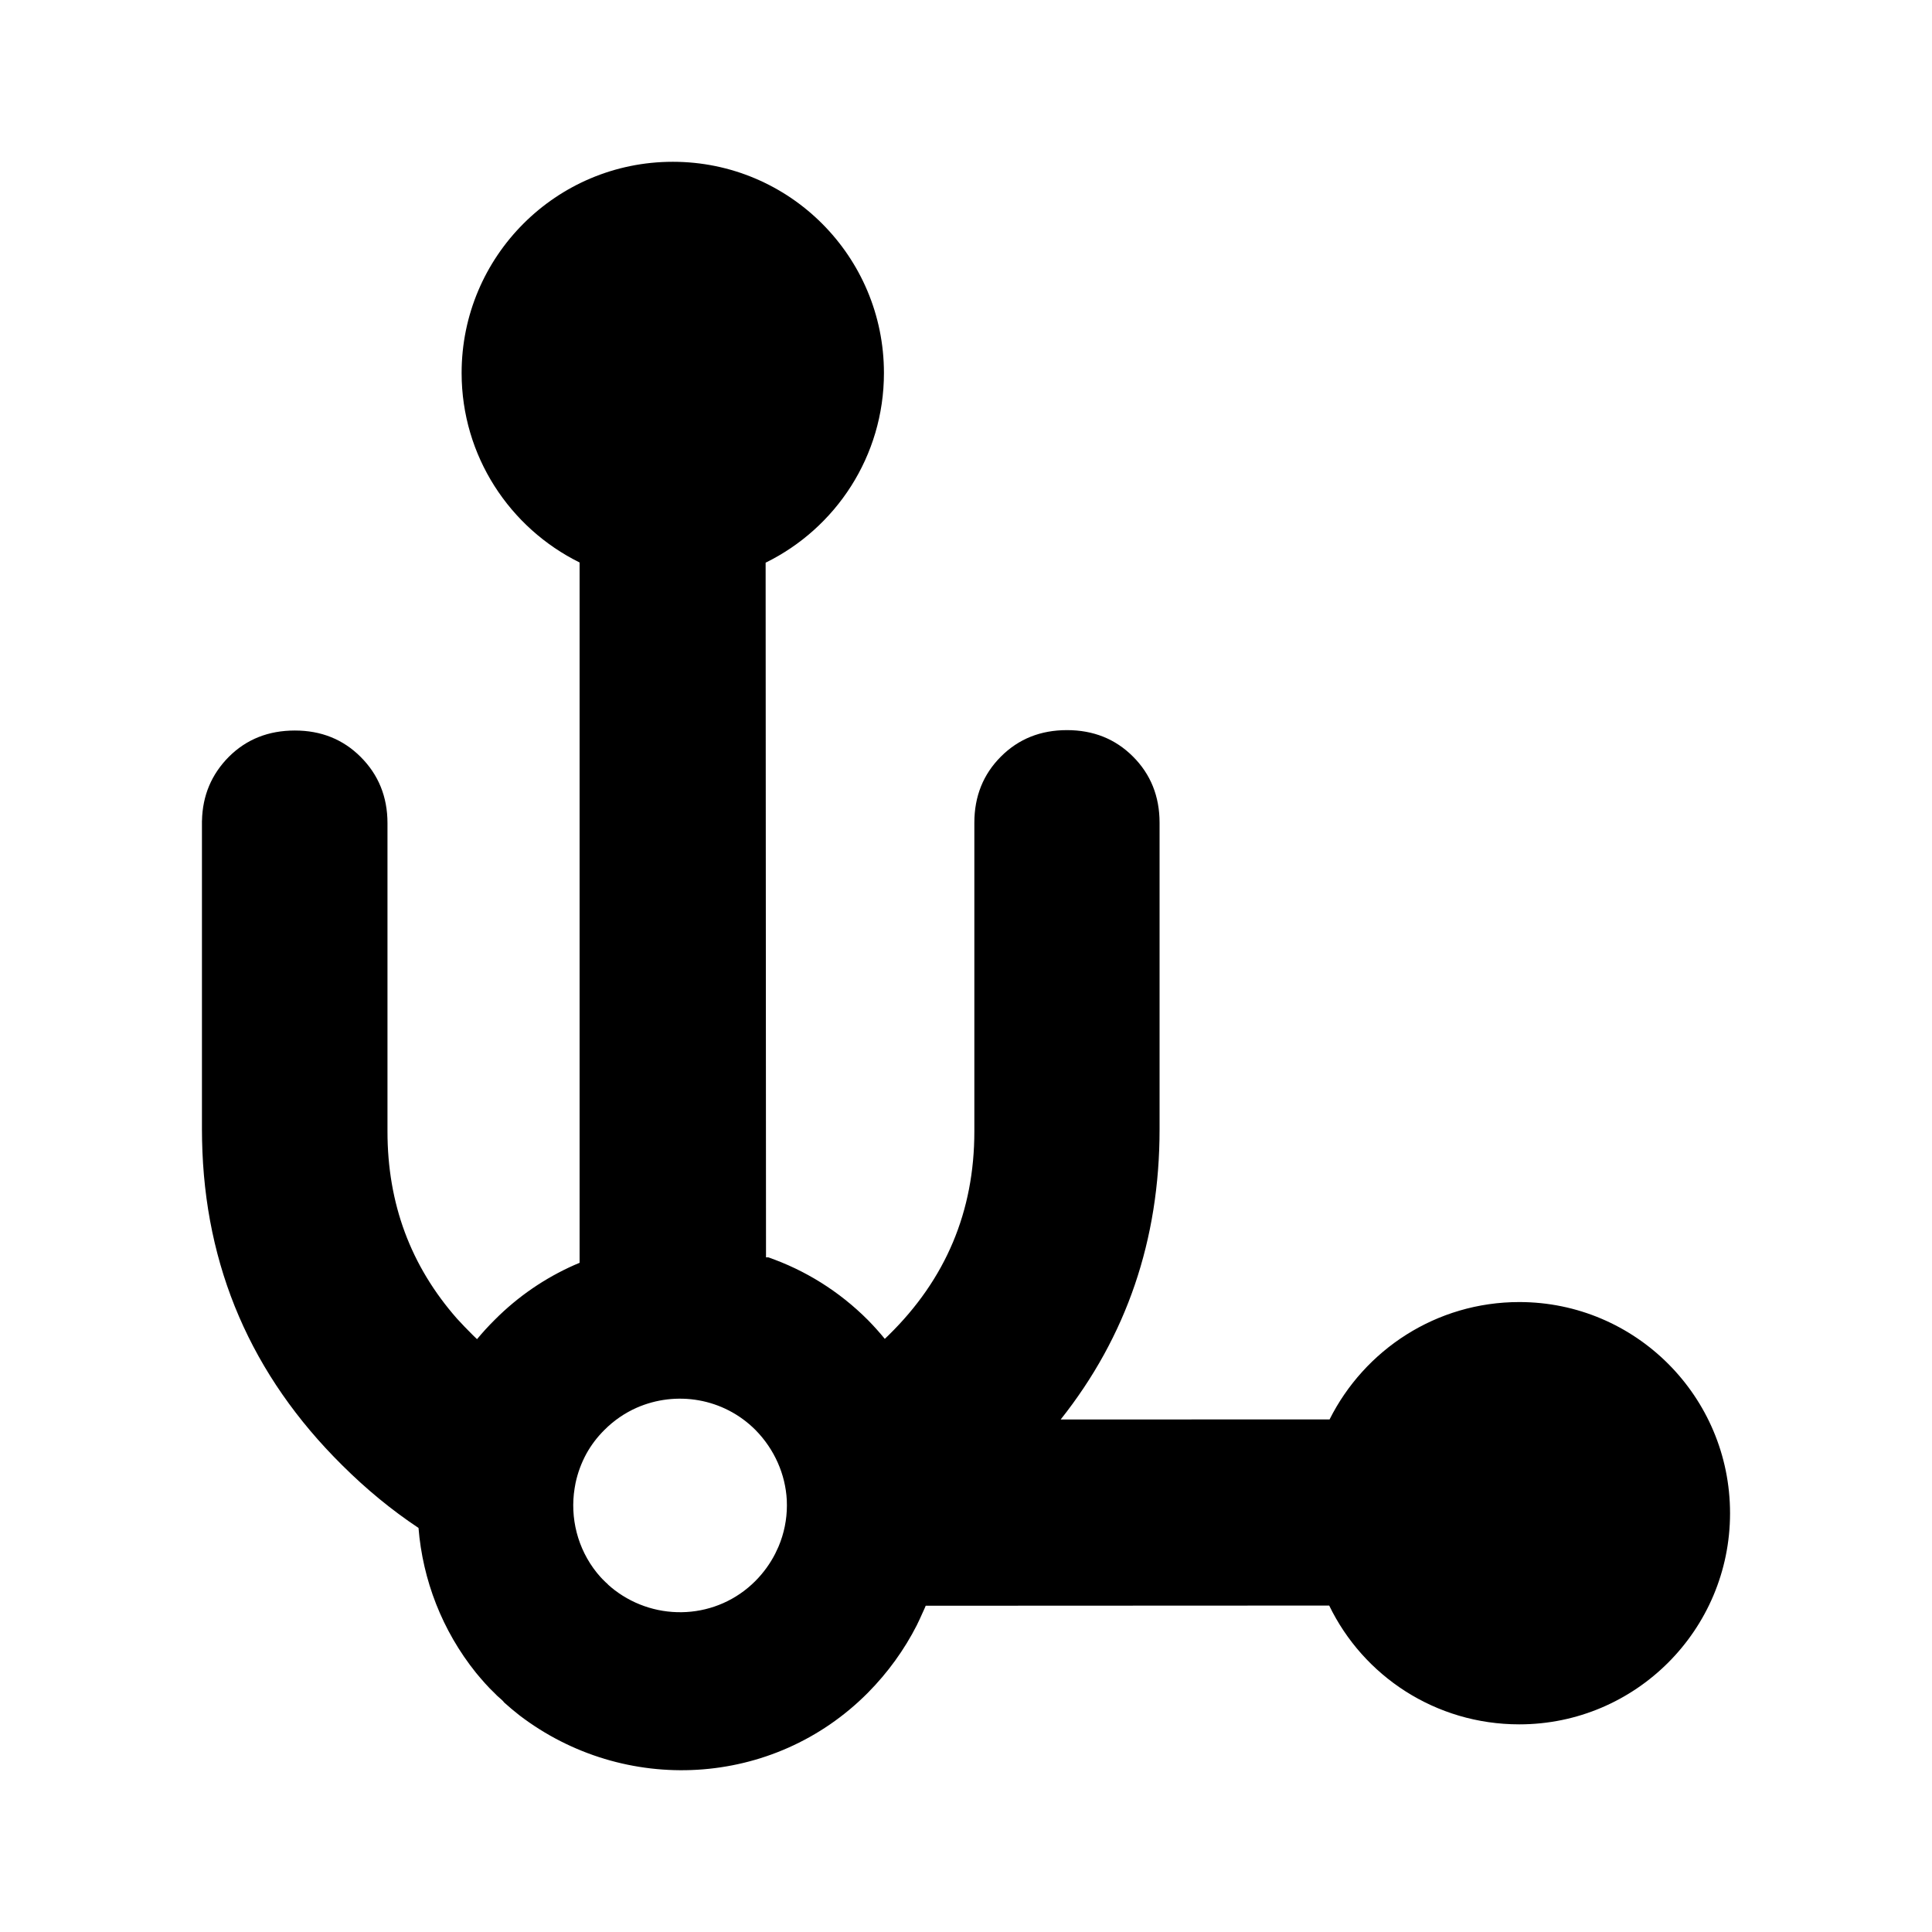 <svg height="48" viewBox="0 -960 960 960" width="48" xmlns="http://www.w3.org/2000/svg">
  <defs>
    <style type="text/css" id="current-color-scheme">.ColorScheme-Highlight { color:#000000; }</style>
  </defs><path class="ColorScheme-Highlight" fill="currentColor" d="m258.028-107.73c-2.56-2-5.06-4.1-7.51-6.31-1.05-1.48-3.31-2.95-4.67-4.55-3.43-3.21-6.35-6.65-9.29-10.16-16.949-21.09-26.529-46.3-28.604-72.03-13.312-8.85-25.959-19.24-37.935-31.17-45.116-44.65-68.38-98.5-69.613-161.56-.04-1.75-.06-3.51-.06-5.28v-153.38h.02c.255-12.53 4.759-23.1 13.277-31.71 8.811-8.82 19.777-13.13 32.897-13.13 12.904 0 23.871 4.31 32.682 13.13 8.812 8.81 13.316 19.77 13.316 32.89v153.18c0 35.83 11.475 66.78 34.523 93.01 2.506 2.74 5.13 5.48 7.91 8.23.685.67 1.373 1.33 2.064 1.99 2.746-3.32 5.684-6.53 8.813-9.63 11.69-11.74 25.11-20.8 39.44-27.16.9-.39 1.8-.78 2.71-1.15v-347.99c-34.65-17.1-58.62-52.85-58.62-94.16 0-57.95 46.94-104.94 104.94-104.94 57.98 0 104.91 46.99 104.91 104.94 0 41.39-23.97 77.18-58.79 94.26l.19 345.18 1.09-.02c18.12 6.3 35.12 16.7 49.57 31.19 2.951 3.01 5.74 6.12 8.364 9.33.639-.61 1.275-1.22 1.908-1.84 28.393-27.81 42.59-61.49 42.59-101.24v-153.38c0-13.12 4.405-24.08 13.218-32.89 8.812-8.81 19.739-13.13 32.799-13.13 13.042 0 23.988 4.32 32.801 13.13 8.811 8.81 13.217 19.77 13.217 32.89v152.4c0 54.82-16.387 102.87-49.138 144.12l133.616-.03c17.33-34.56 52.99-58.32 94.27-58.32 57.79 0 104.72 46.98 104.72 104.93 0 57.94-46.93 104.91-104.72 104.91-41.71 0-77.55-24.09-94.46-59.03l-200.495.09c-.16.39-.32.77-.48 1.15-.32.77-.69 1.53-1.04 2.29-.94 2.13-1.92 4.25-2.95 6.34-6.16 12.07-14.29 23.4-24.3 33.5-46.95 47.272-121.1 50.936-173.18 11.11zm117.36-66.73c4.06-4.09 7.34-8.68 9.83-13.56.43-.85.83-1.7 1.2-2.57.15-.3.29-.61.43-.92 2.76-6.53 4.16-13.5 4.16-20.45 0-.92-.02-1.84-.06-2.75-.69-12.62-6.03-25.05-15.53-34.72-15.93-15.99-39.53-19.66-59.09-11.06-5.81 2.58-11.23 6.24-15.97 11-3.64 3.6-6.63 7.58-8.98 11.82-2.52 4.62-4.32 9.54-5.39 14.58-.17.86-.33 1.72-.46 2.59-2.36 14.6 1.38 29.98 11.07 42.03 1.19 1.42 2.37 2.81 3.76 4.11.56.65 1.46 1.24 1.89 1.84.99.89 2.01 1.75 3.05 2.55 21.07 16.13 51.08 14.64 70.09-4.49z"/></svg>